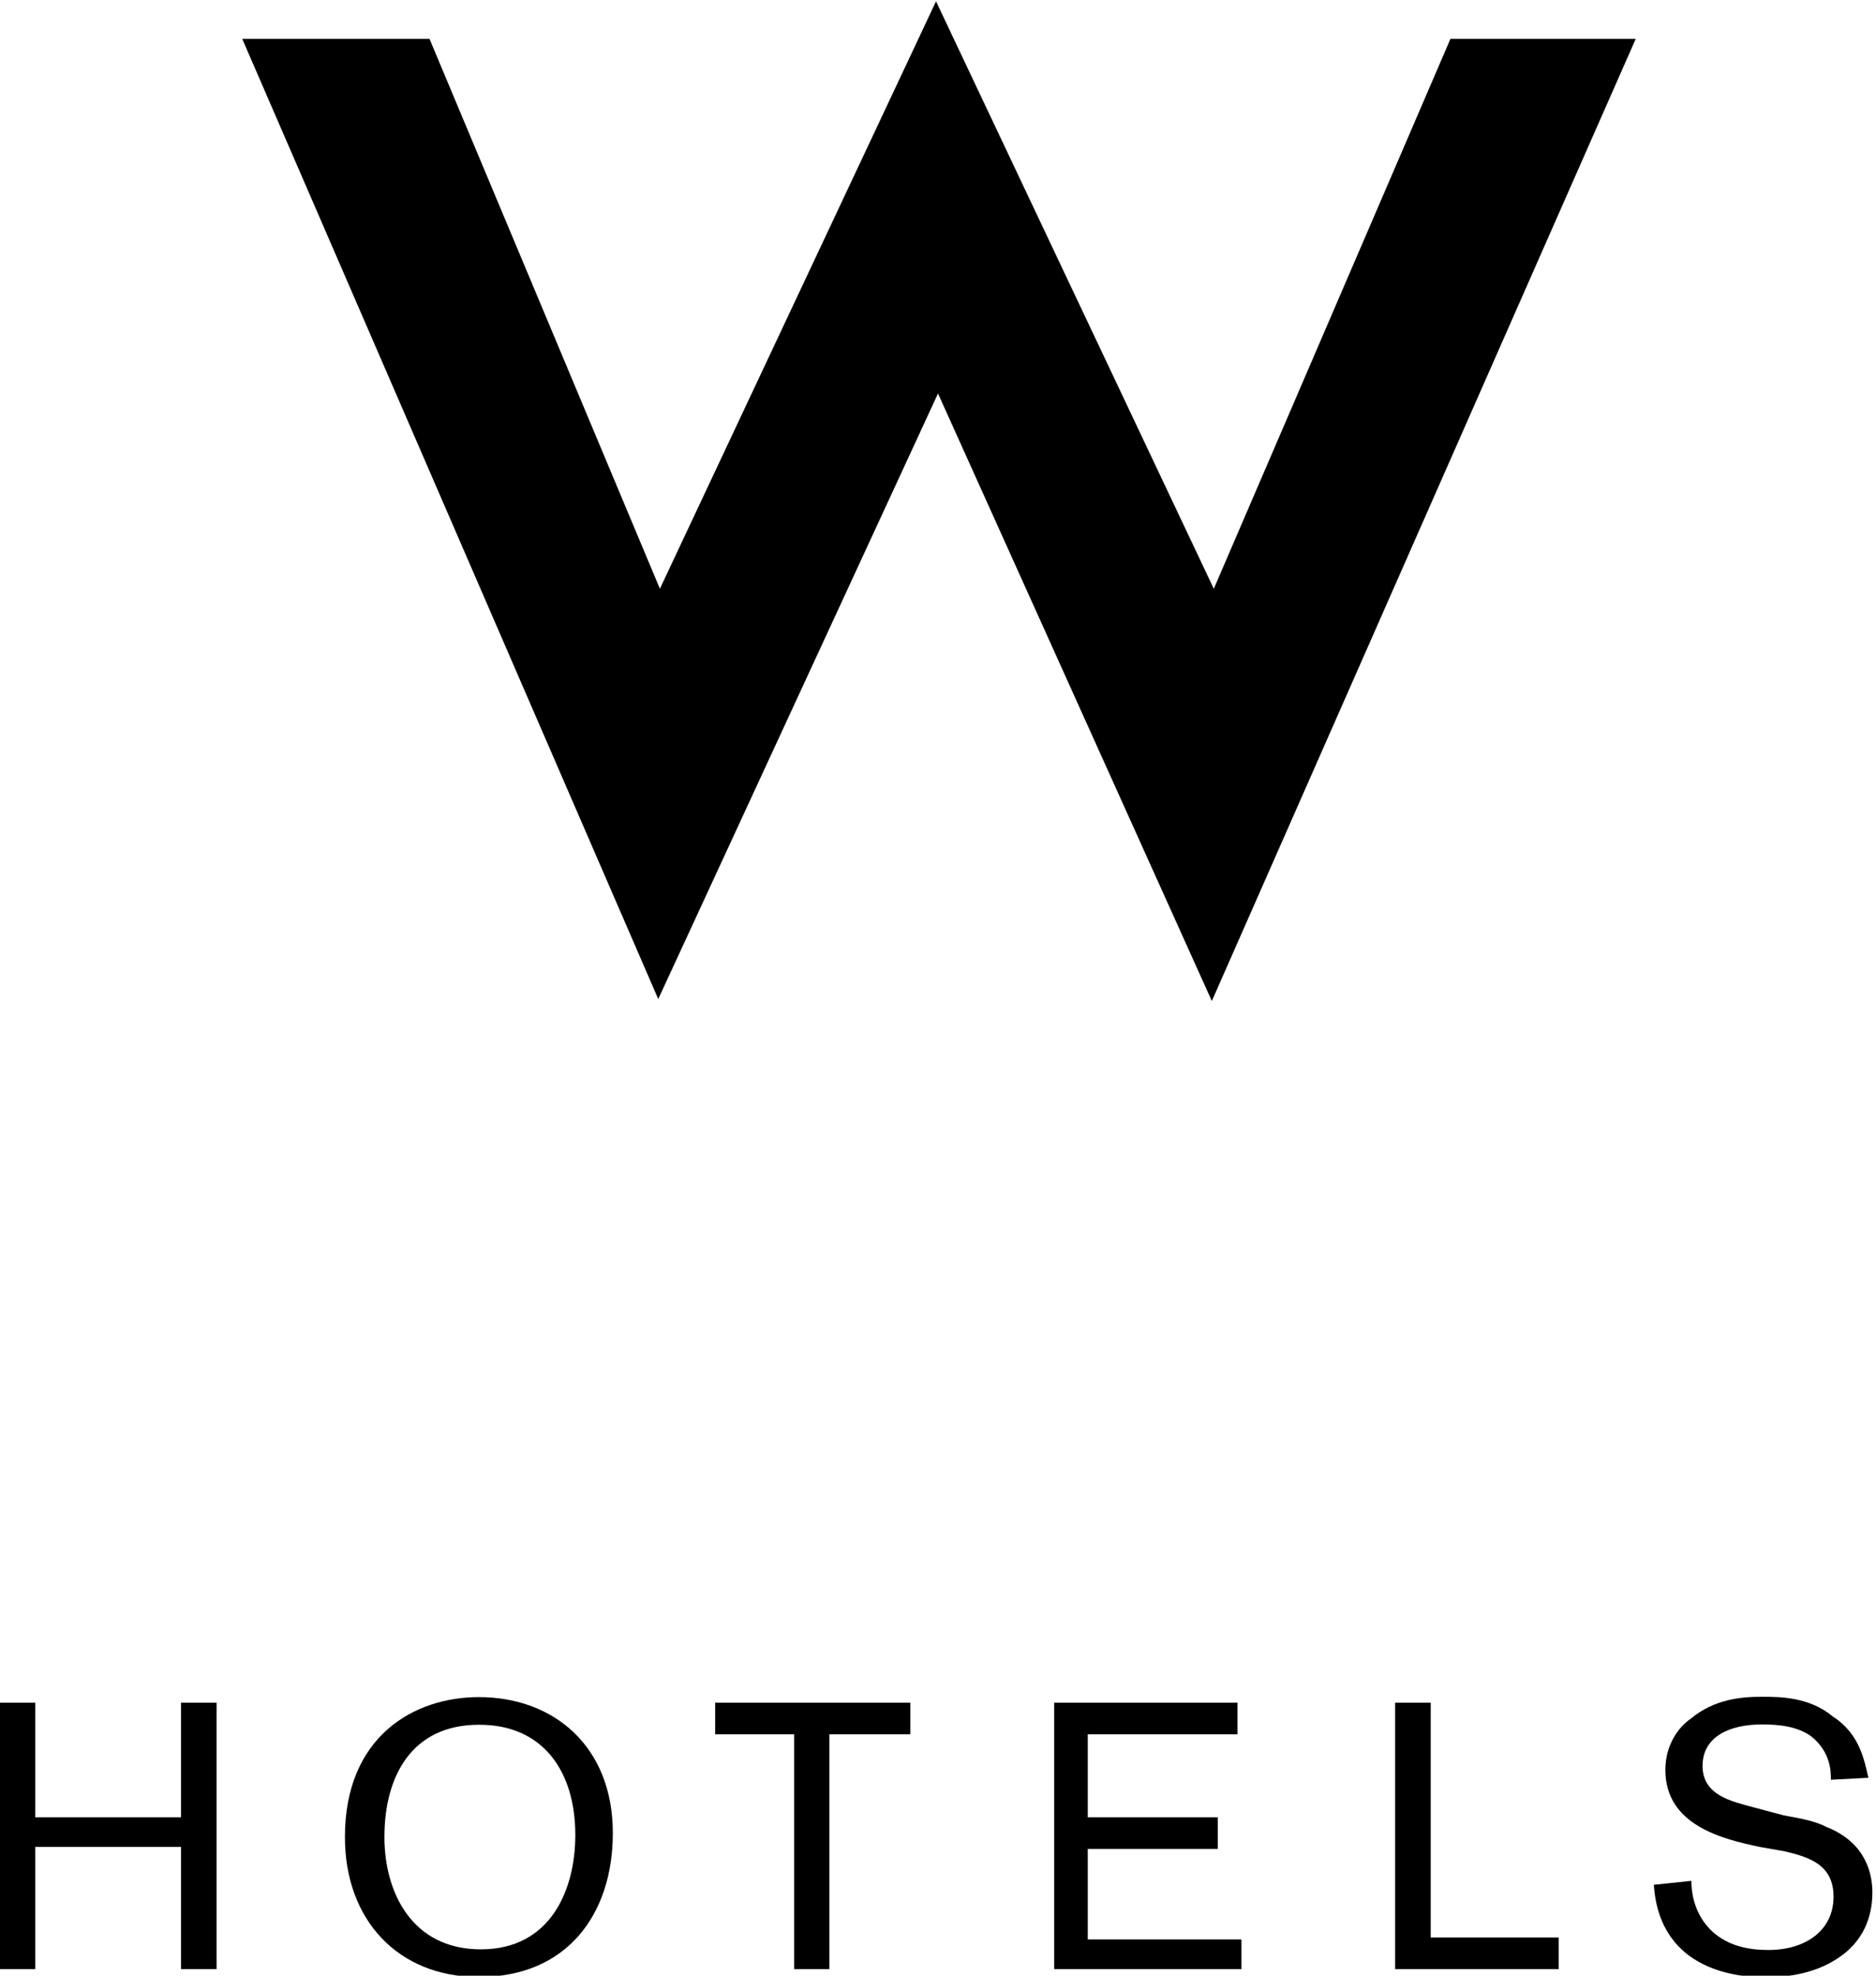 <?xml version="1.0" encoding="utf-8"?>
<!-- Generator: Adobe Illustrator 28.0.0, SVG Export Plug-In . SVG Version: 6.00 Build 0)  -->
<svg version="1.1" id="Layer_1" xmlns="http://www.w3.org/2000/svg" xmlns:xlink="http://www.w3.org/1999/xlink" x="0px" y="0px"
	 viewBox="0 0 570 600" style="enable-background:new 0 0 570 600;" xml:space="preserve">
<polygon points="73.6,11.8 130.5,11.8 200.5,178.8 284.4,0.4 368.8,178.8 440.7,11.8 497,11.8 368.2,304 285,119.5 200,303.4 
	73.6,11.8 "/>
<polygon points="55,560.9 10.7,560.9 10.7,598 -0.1,598 -0.1,517.1 10.7,517.1 10.7,551.9 55,551.9 55,517.1 65.8,517.1 65.8,598 
	55,598 55,560.9 "/>
<path d="M174.8,557.3c0,16.2-7.2,34.7-28.7,34.7c-21,0-29.3-17.4-29.3-34.1c0-18.6,8.4-34.1,28.7-34.1
	C164.6,523.7,174.8,537.5,174.8,557.3L174.8,557.3z M186.2,556.7c0-26.4-18-41.3-40.7-41.3c-19.8,0-40.7,12-40.7,42.5
	c0,25.2,16.2,42.5,40.7,42.5C172.4,600.4,186.2,581.2,186.2,556.7L186.2,556.7z"/>
<polygon points="252,526.7 252,598 241.3,598 241.3,526.7 217.3,526.7 217.3,517.1 276.6,517.1 276.6,526.7 252,526.7 "/>
<polygon points="330.5,561.5 330.5,589 377.2,589 377.2,598 320.3,598 320.3,517.1 376,517.1 376,526.7 330.5,526.7 330.5,551.9 
	370,551.9 370,561.5 330.5,561.5 "/>
<polygon points="434.7,588.4 473.6,588.4 473.6,598 423.9,598 423.9,517.1 434.7,517.1 434.7,588.4 "/>
<path d="M534.7,560.9c-11.4-2.4-28.7-6.6-28.7-23.4c0-7.8,4.2-13.2,7.8-15.6c7.2-6,15.6-6.6,21.5-6.6c5.4,0,14.4,0,21.6,6
	c8.4,5.4,9.6,13.8,10.8,18.6l-11.4,0.6c0-2.4,0-8.4-6-13.2c-4.2-3-9.6-3.6-15-3.6c-9.6,0-18,3.6-18,12.6c0,9,9,10.8,15.6,12.6l9,2.4
	c6.6,1.2,9.6,1.8,13.2,3.6c12,4.8,13.8,14.4,13.8,19.8c0,7.8-3,15-10.2,19.8c-7.8,5.4-17.4,6-22.1,6c-7.2,0-32.3-1.2-34.1-28.1
	l11.4-1.2c0,3,0.6,10.2,6.6,15.6c4.8,4.2,10.8,5.4,16.8,5.4c11.4,0,19.8-6,19.8-16.2c0-9.6-7.2-12-15-13.8L534.7,560.9L534.7,560.9z
	"/>
</svg>
